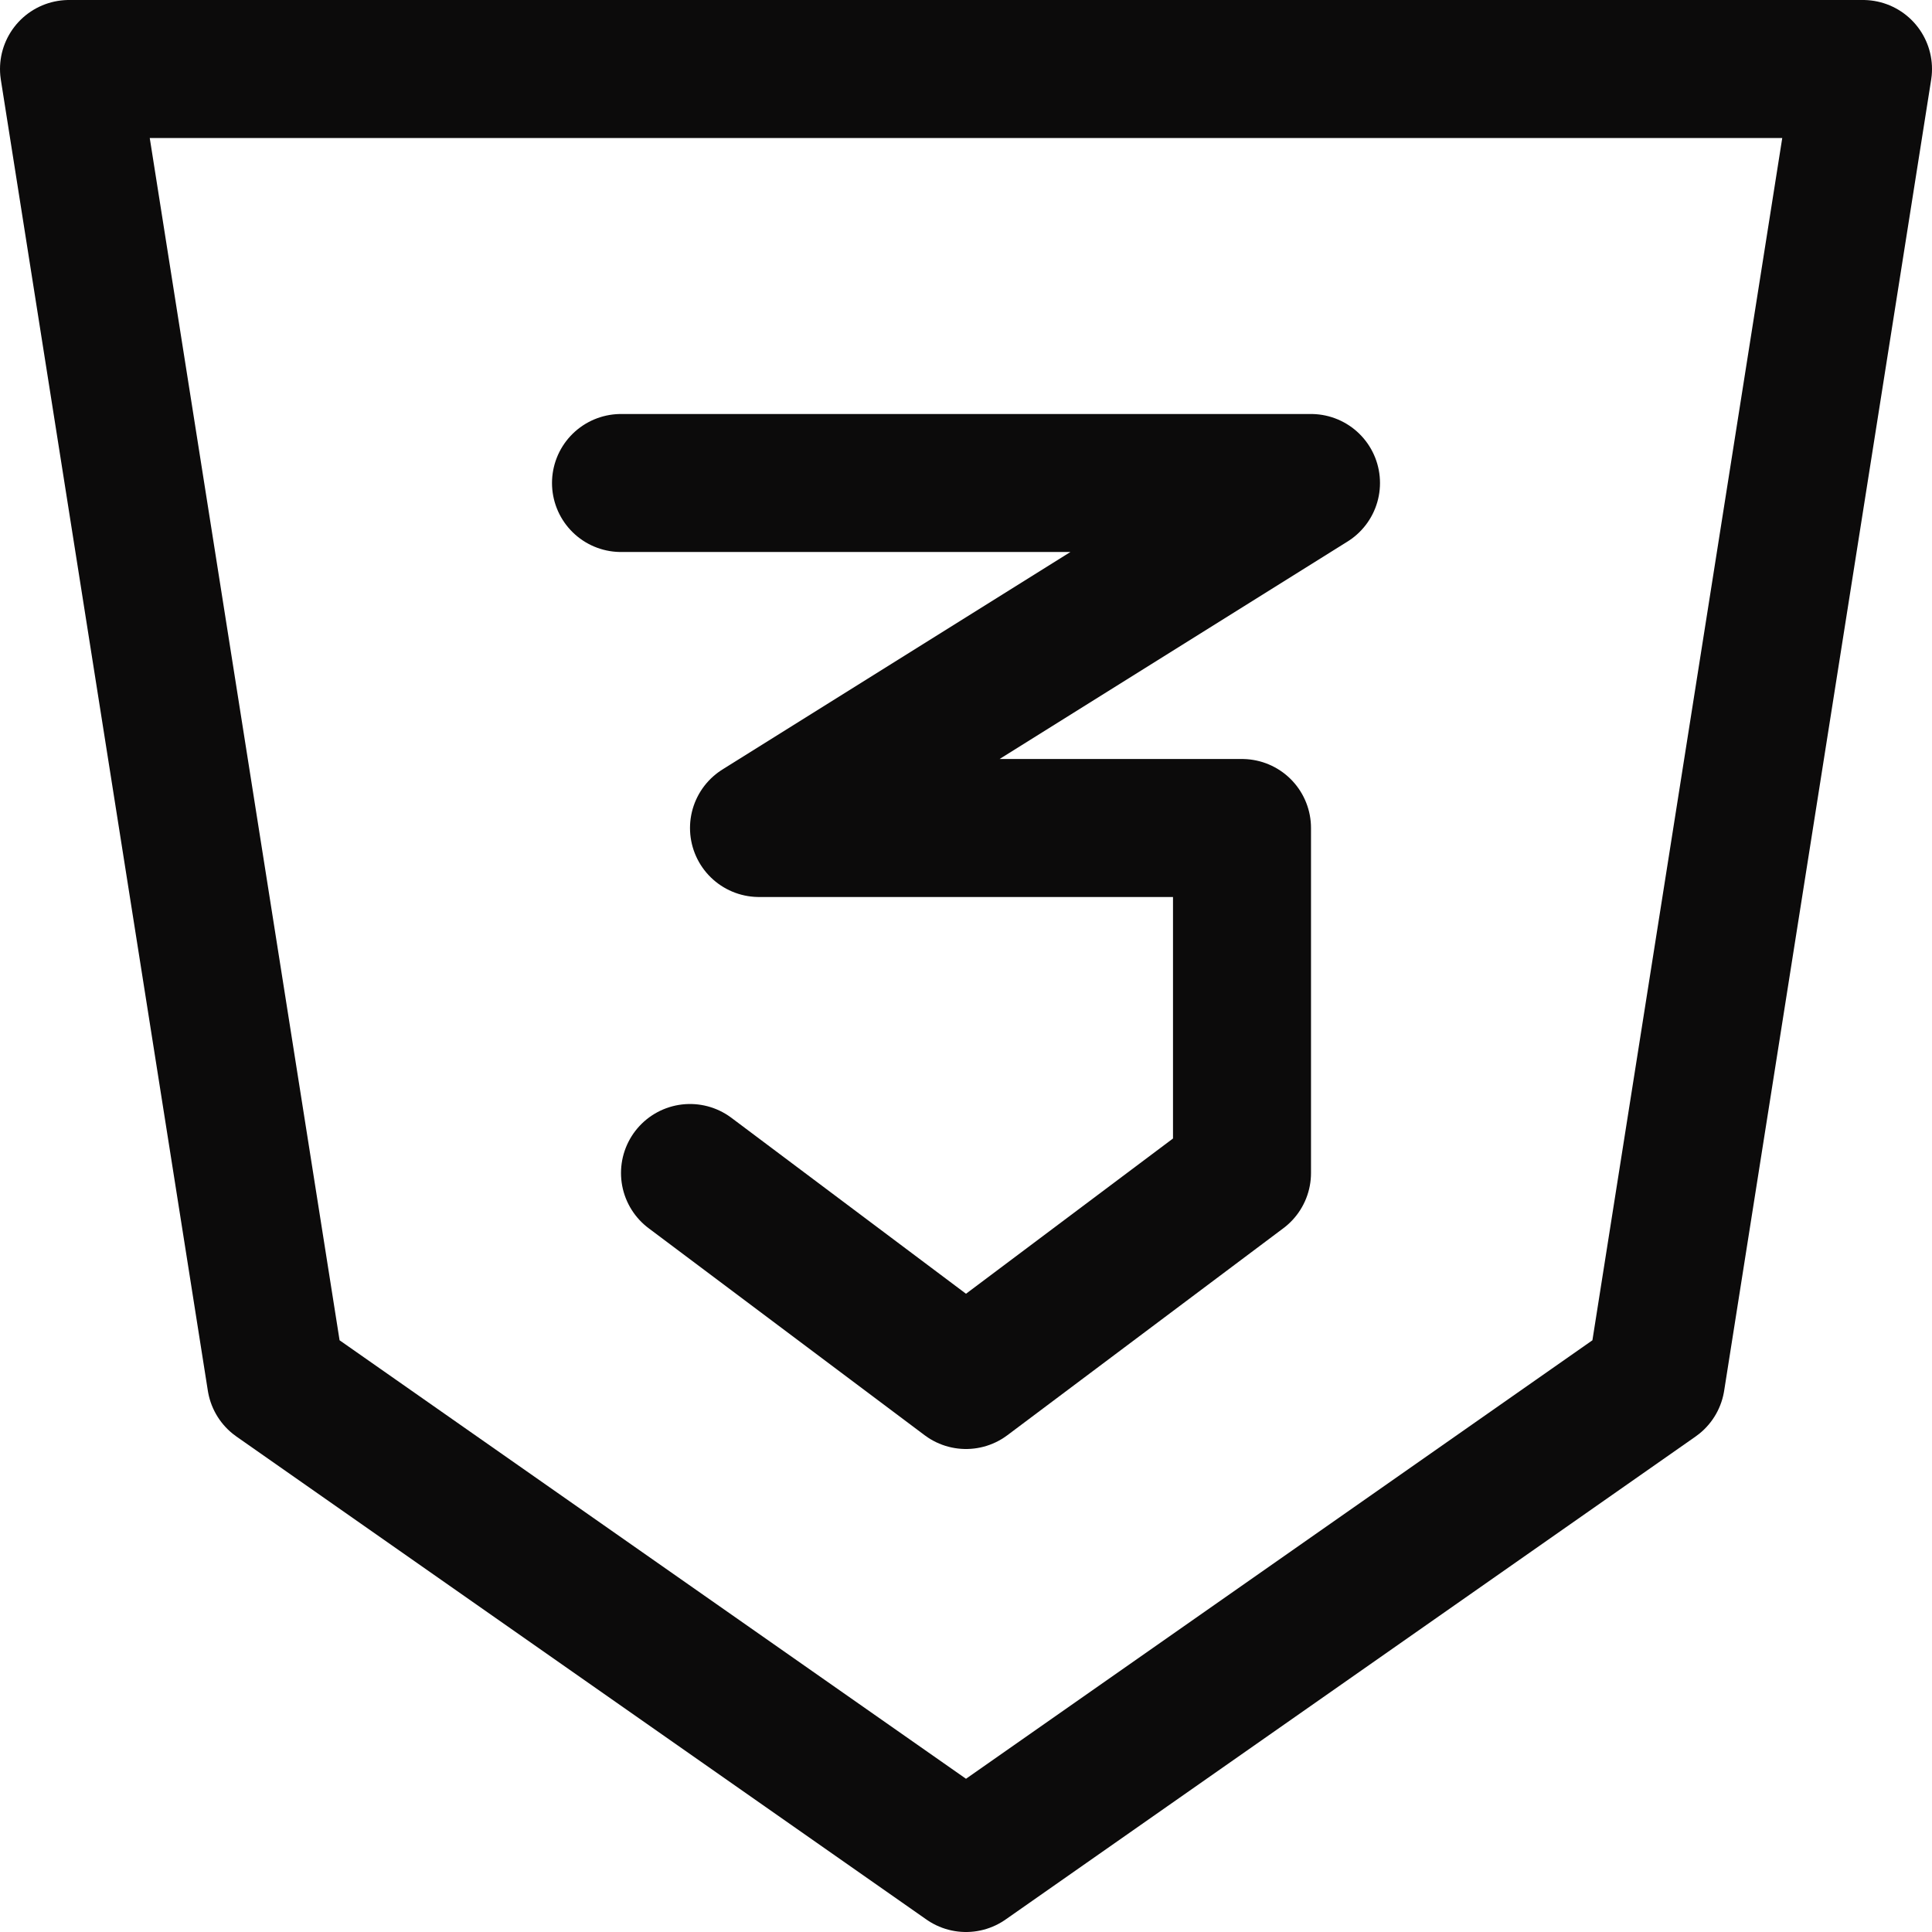 <svg xmlns="http://www.w3.org/2000/svg" width="128" height="128" viewBox="0 0 14 14"><g fill="none" stroke="#0C0B0B" stroke-linecap="round" stroke-linejoin="round"><path d="m12 10l-5 3.5L2 10L.5.5h13z"/><path d="M4.5 3.5h5L5.5 6H9v2.5L7 10L5 8.5"/></g></svg>